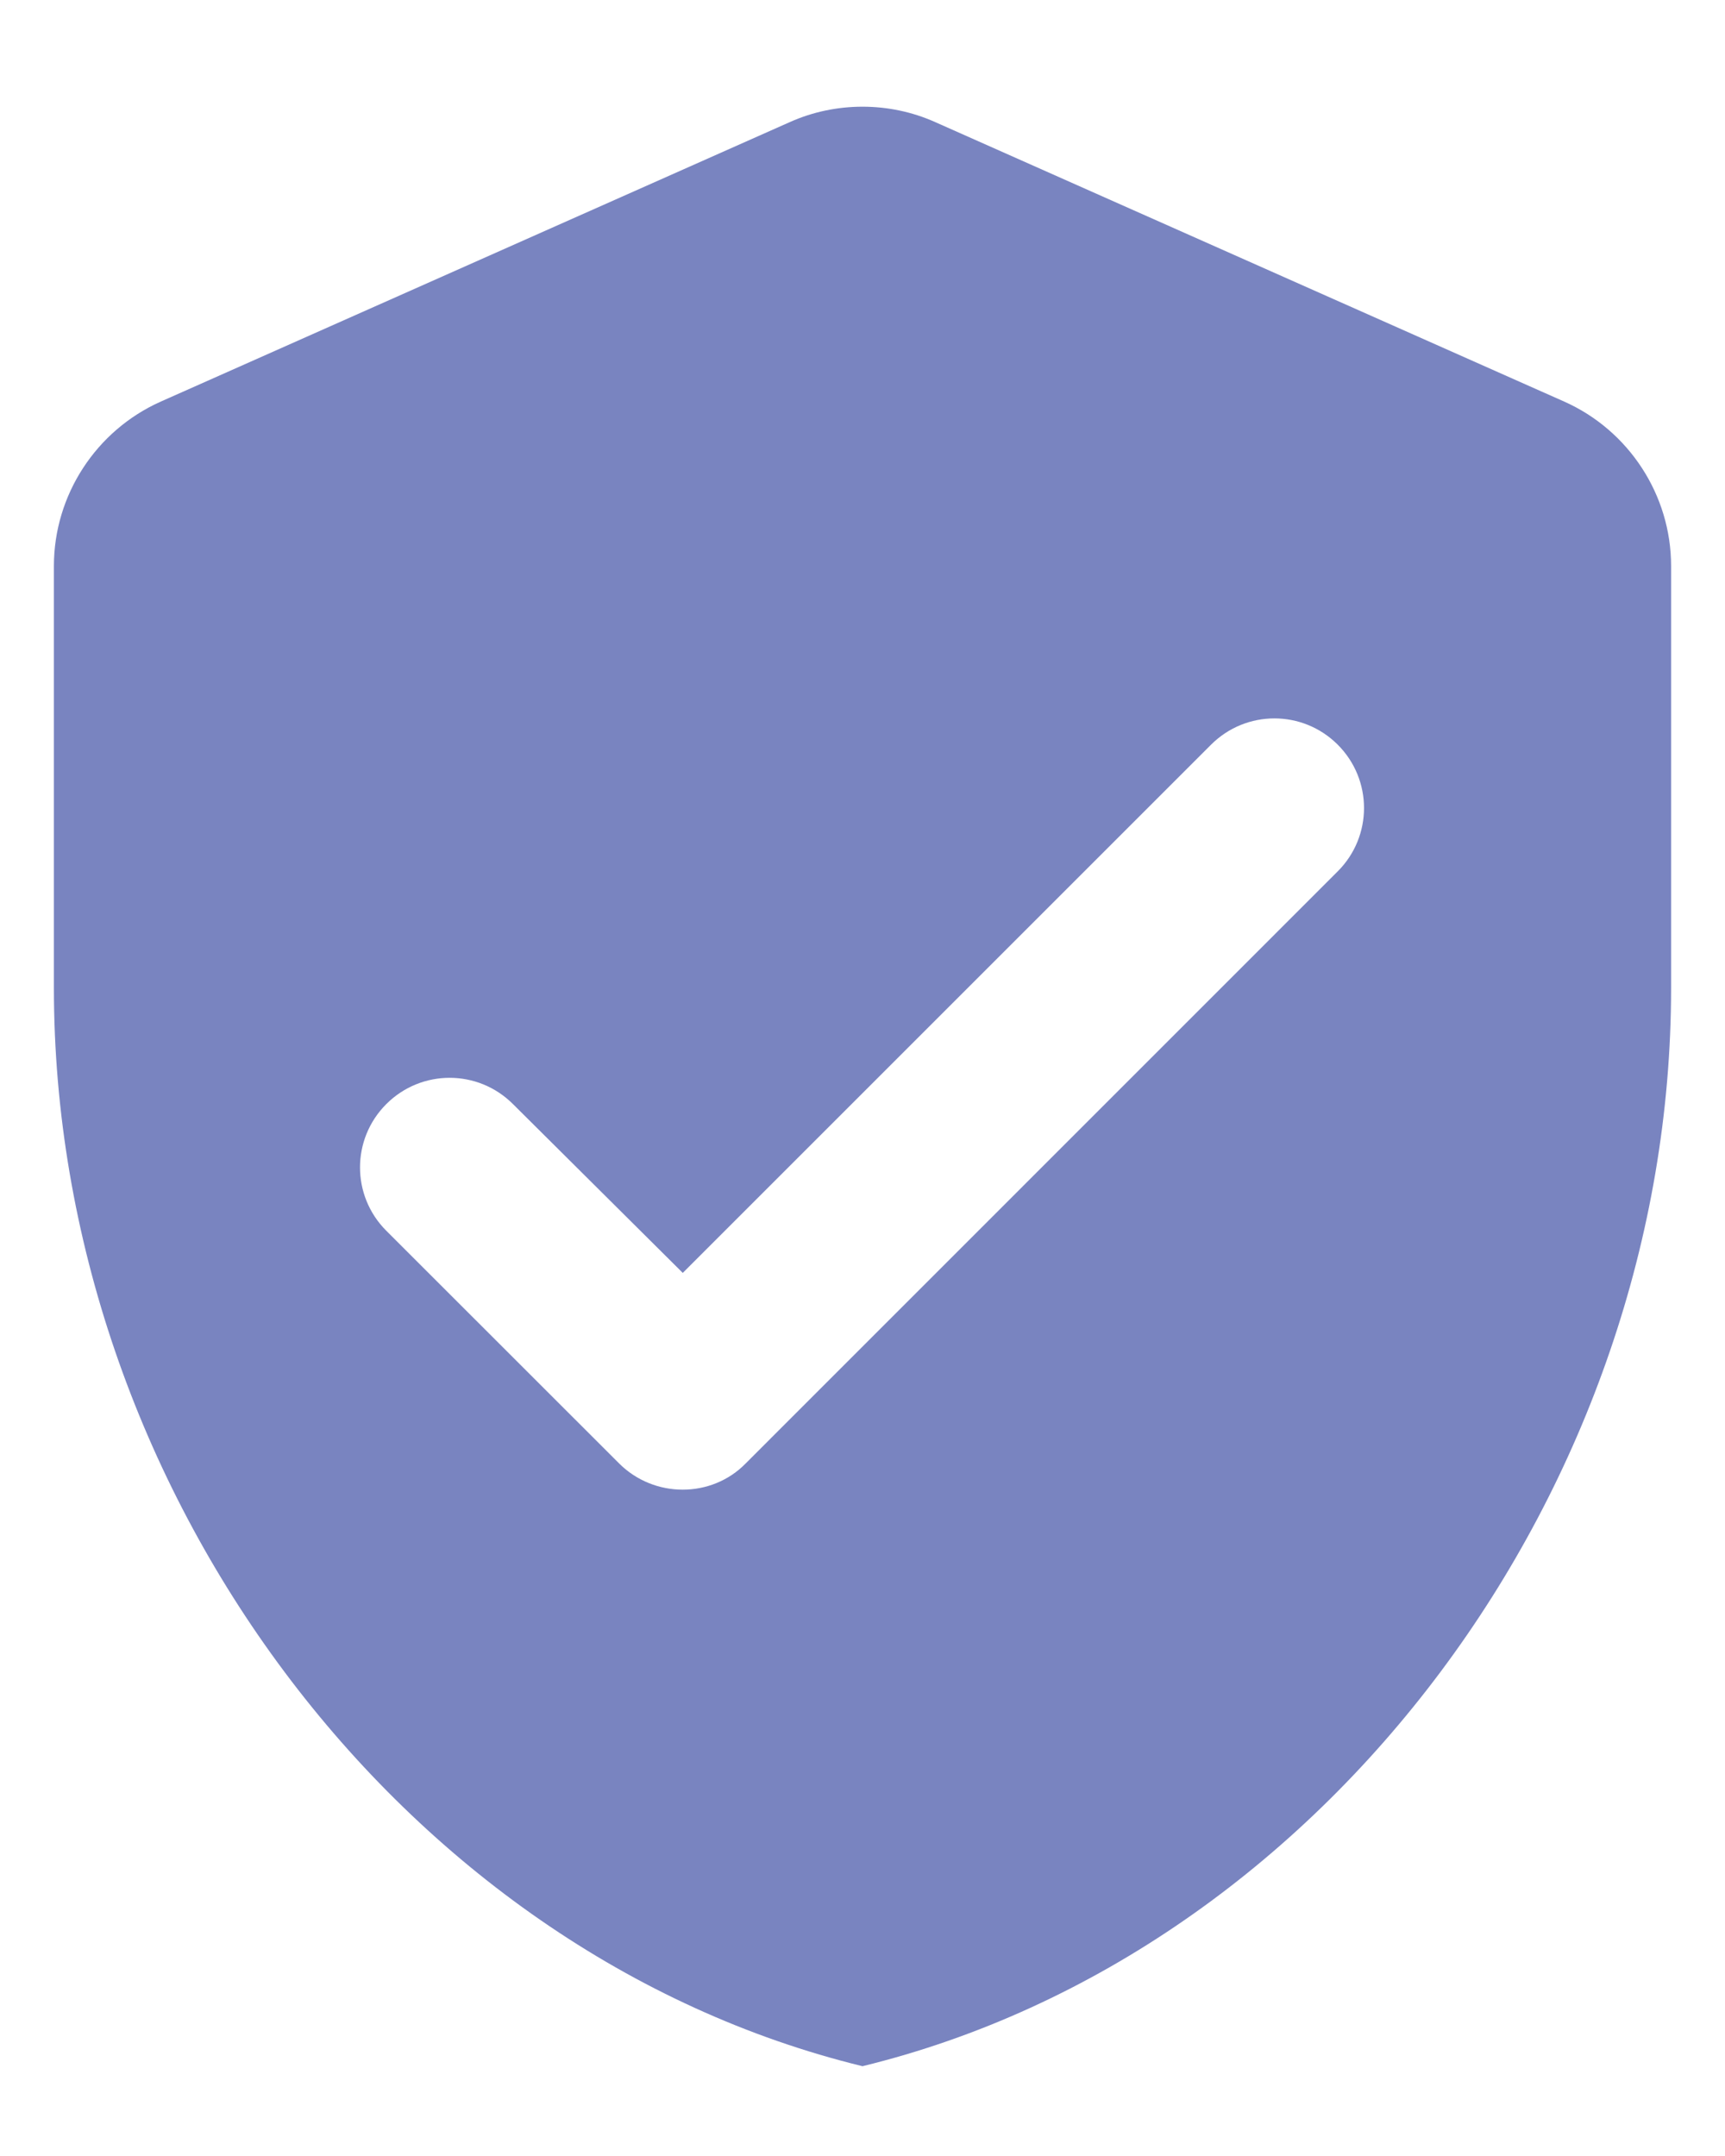 <svg width="16" height="20" viewBox="0 0 16 20" fill="none" xmlns="http://www.w3.org/2000/svg">
<path d="M7.325 1.133L1.492 3.725C0.892 3.992 0.5 4.592 0.5 5.25V9.167C0.5 13.792 3.7 18.117 8 19.167C12.3 18.117 15.5 13.792 15.5 9.167V5.25C15.5 4.592 15.108 3.992 14.508 3.725L8.675 1.133C8.25 0.942 7.75 0.942 7.325 1.133ZM5.742 13.575L3.583 11.417C3.258 11.092 3.258 10.567 3.583 10.242C3.908 9.917 4.433 9.917 4.758 10.242L6.333 11.808L11.233 6.908C11.558 6.583 12.083 6.583 12.408 6.908C12.733 7.233 12.733 7.758 12.408 8.083L6.917 13.575C6.6 13.9 6.067 13.9 5.742 13.575Z" fill="#7984C0"/>
</svg>
